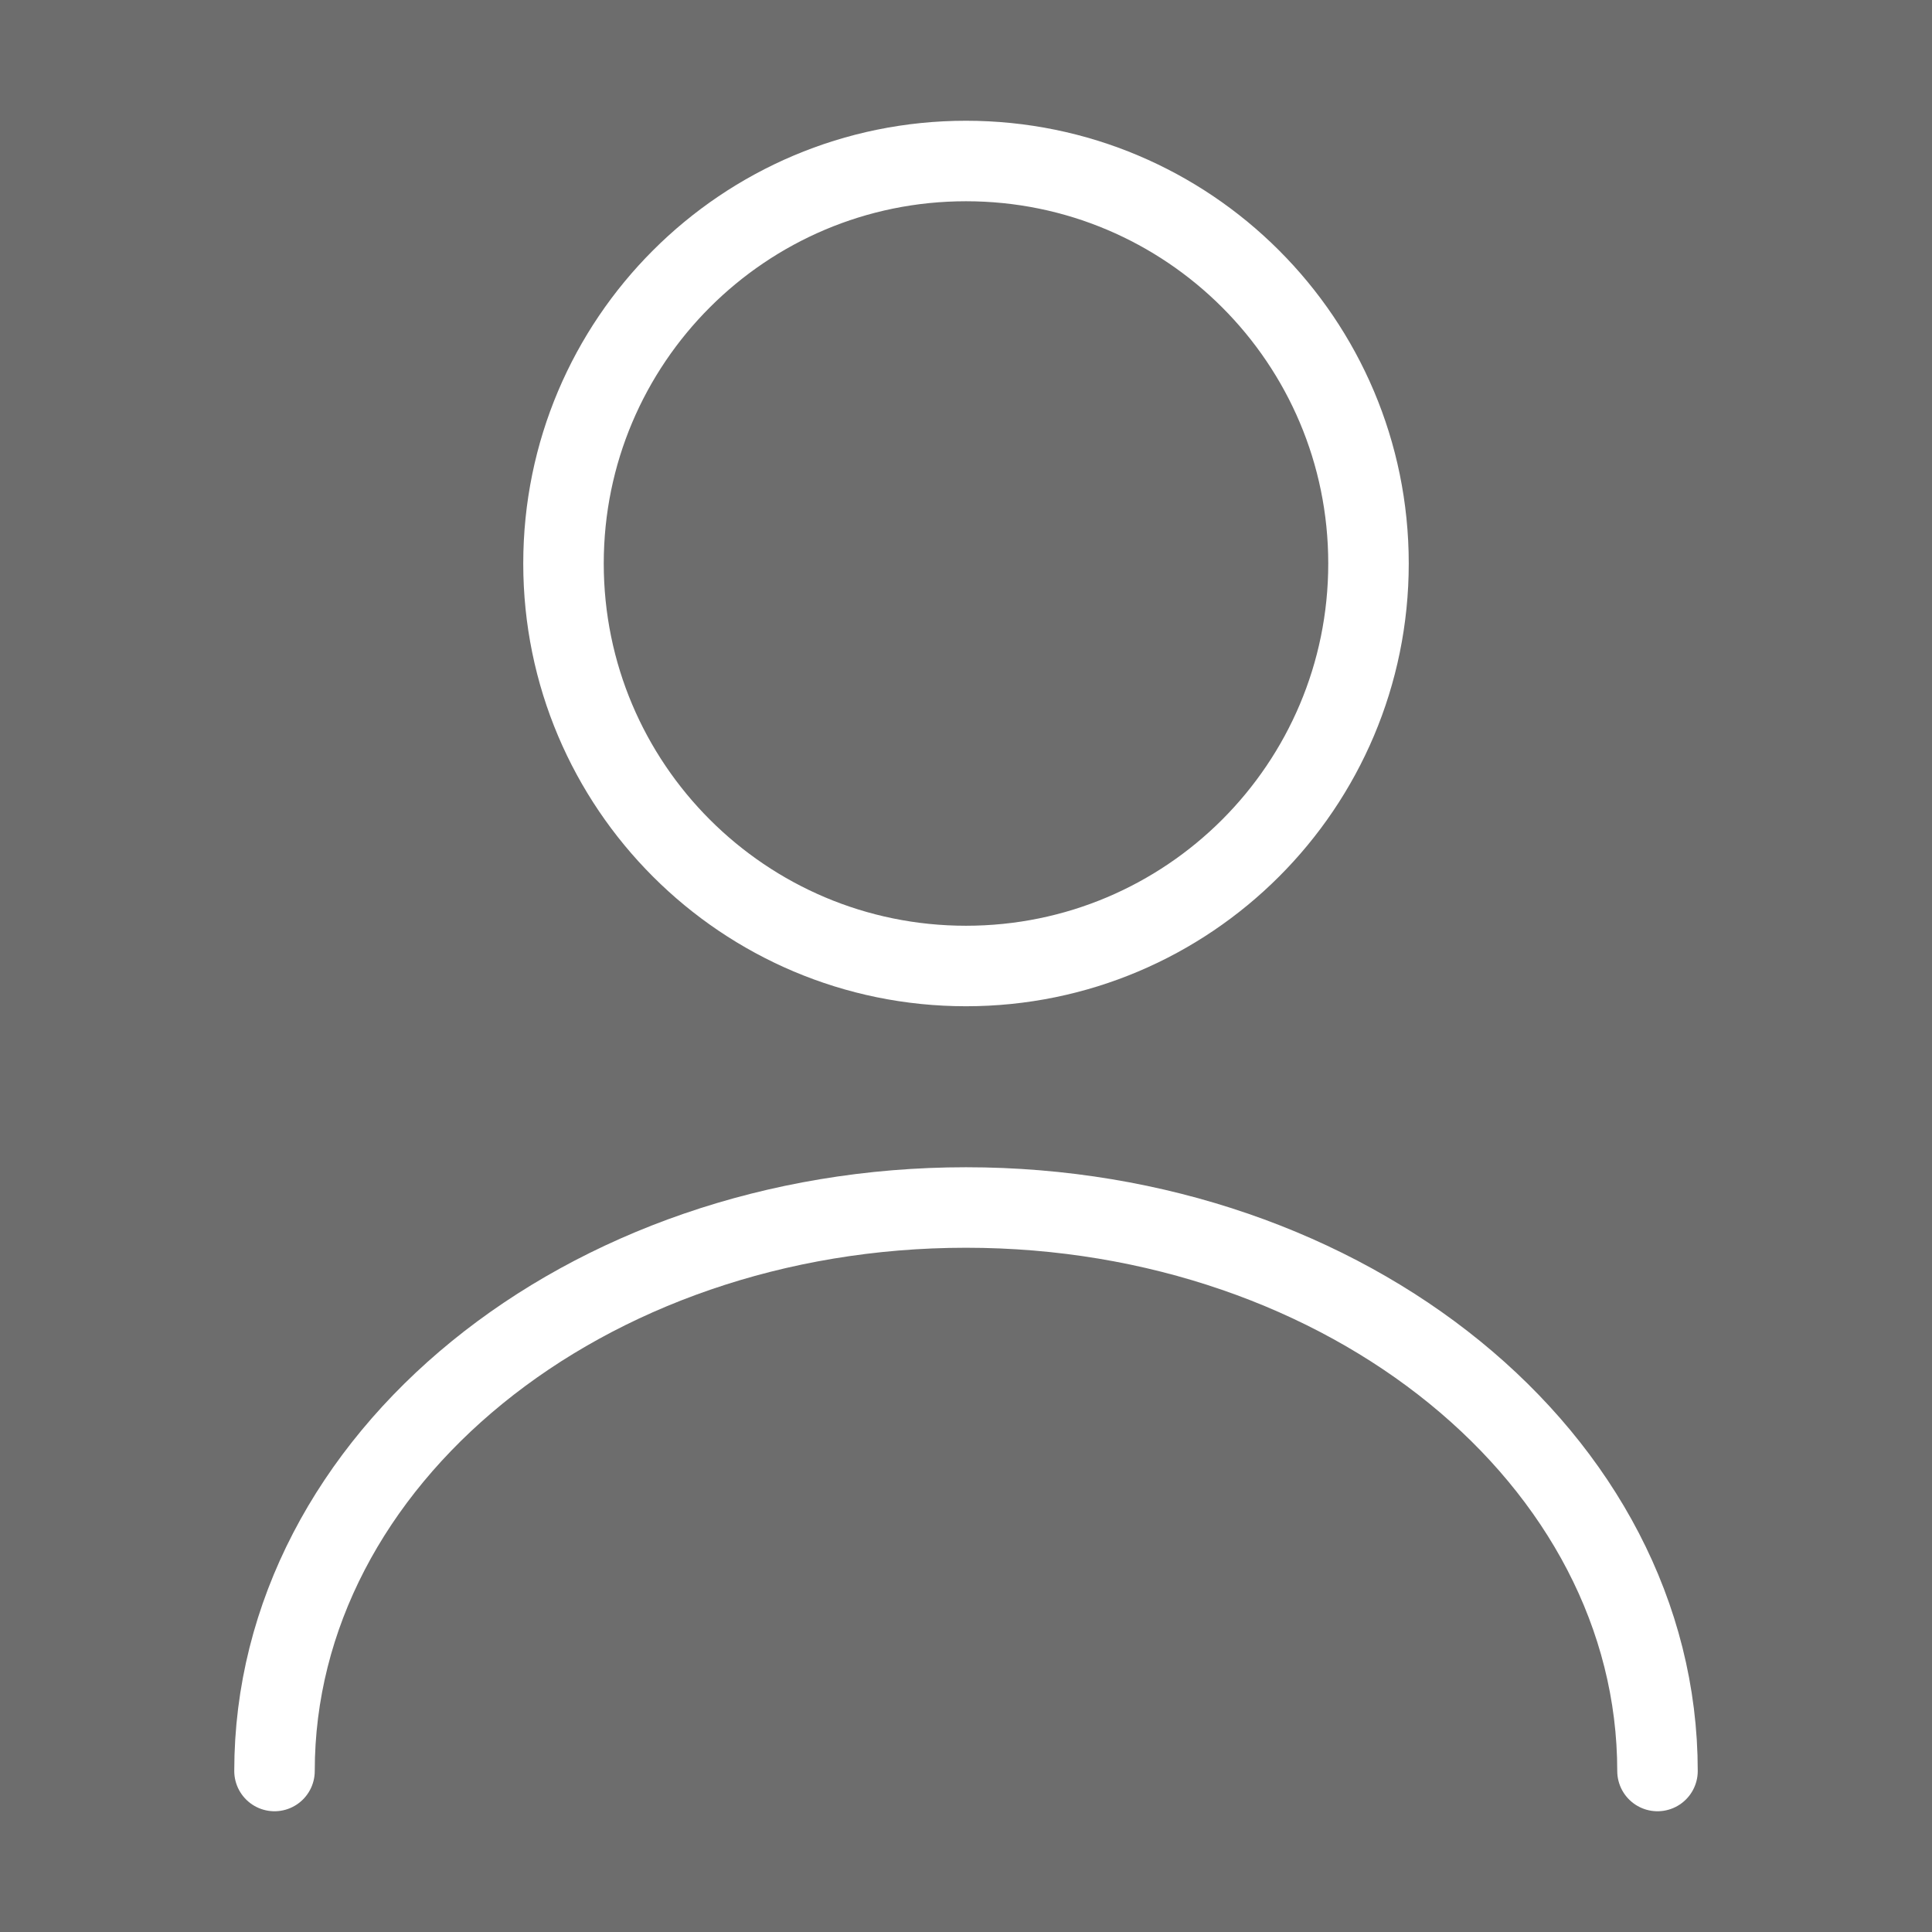 <svg width="36" height="36" viewBox="0 0 36 36" fill="none" xmlns="http://www.w3.org/2000/svg">
<rect width="36" height="36" fill="#6D6D6D"/>
<path d="M30.885 33C30.885 27.195 25.11 22.5 18 22.5C10.89 22.5 5.115 27.195 5.115 33M25.5 10.5C25.5 14.642 22.142 18 18 18C13.858 18 10.5 14.642 10.5 10.5C10.5 6.358 13.858 3 18 3C22.142 3 25.5 6.358 25.5 10.5Z" stroke="white" stroke-width="1.5" stroke-linecap="round" stroke-linejoin="round"/>
</svg>

